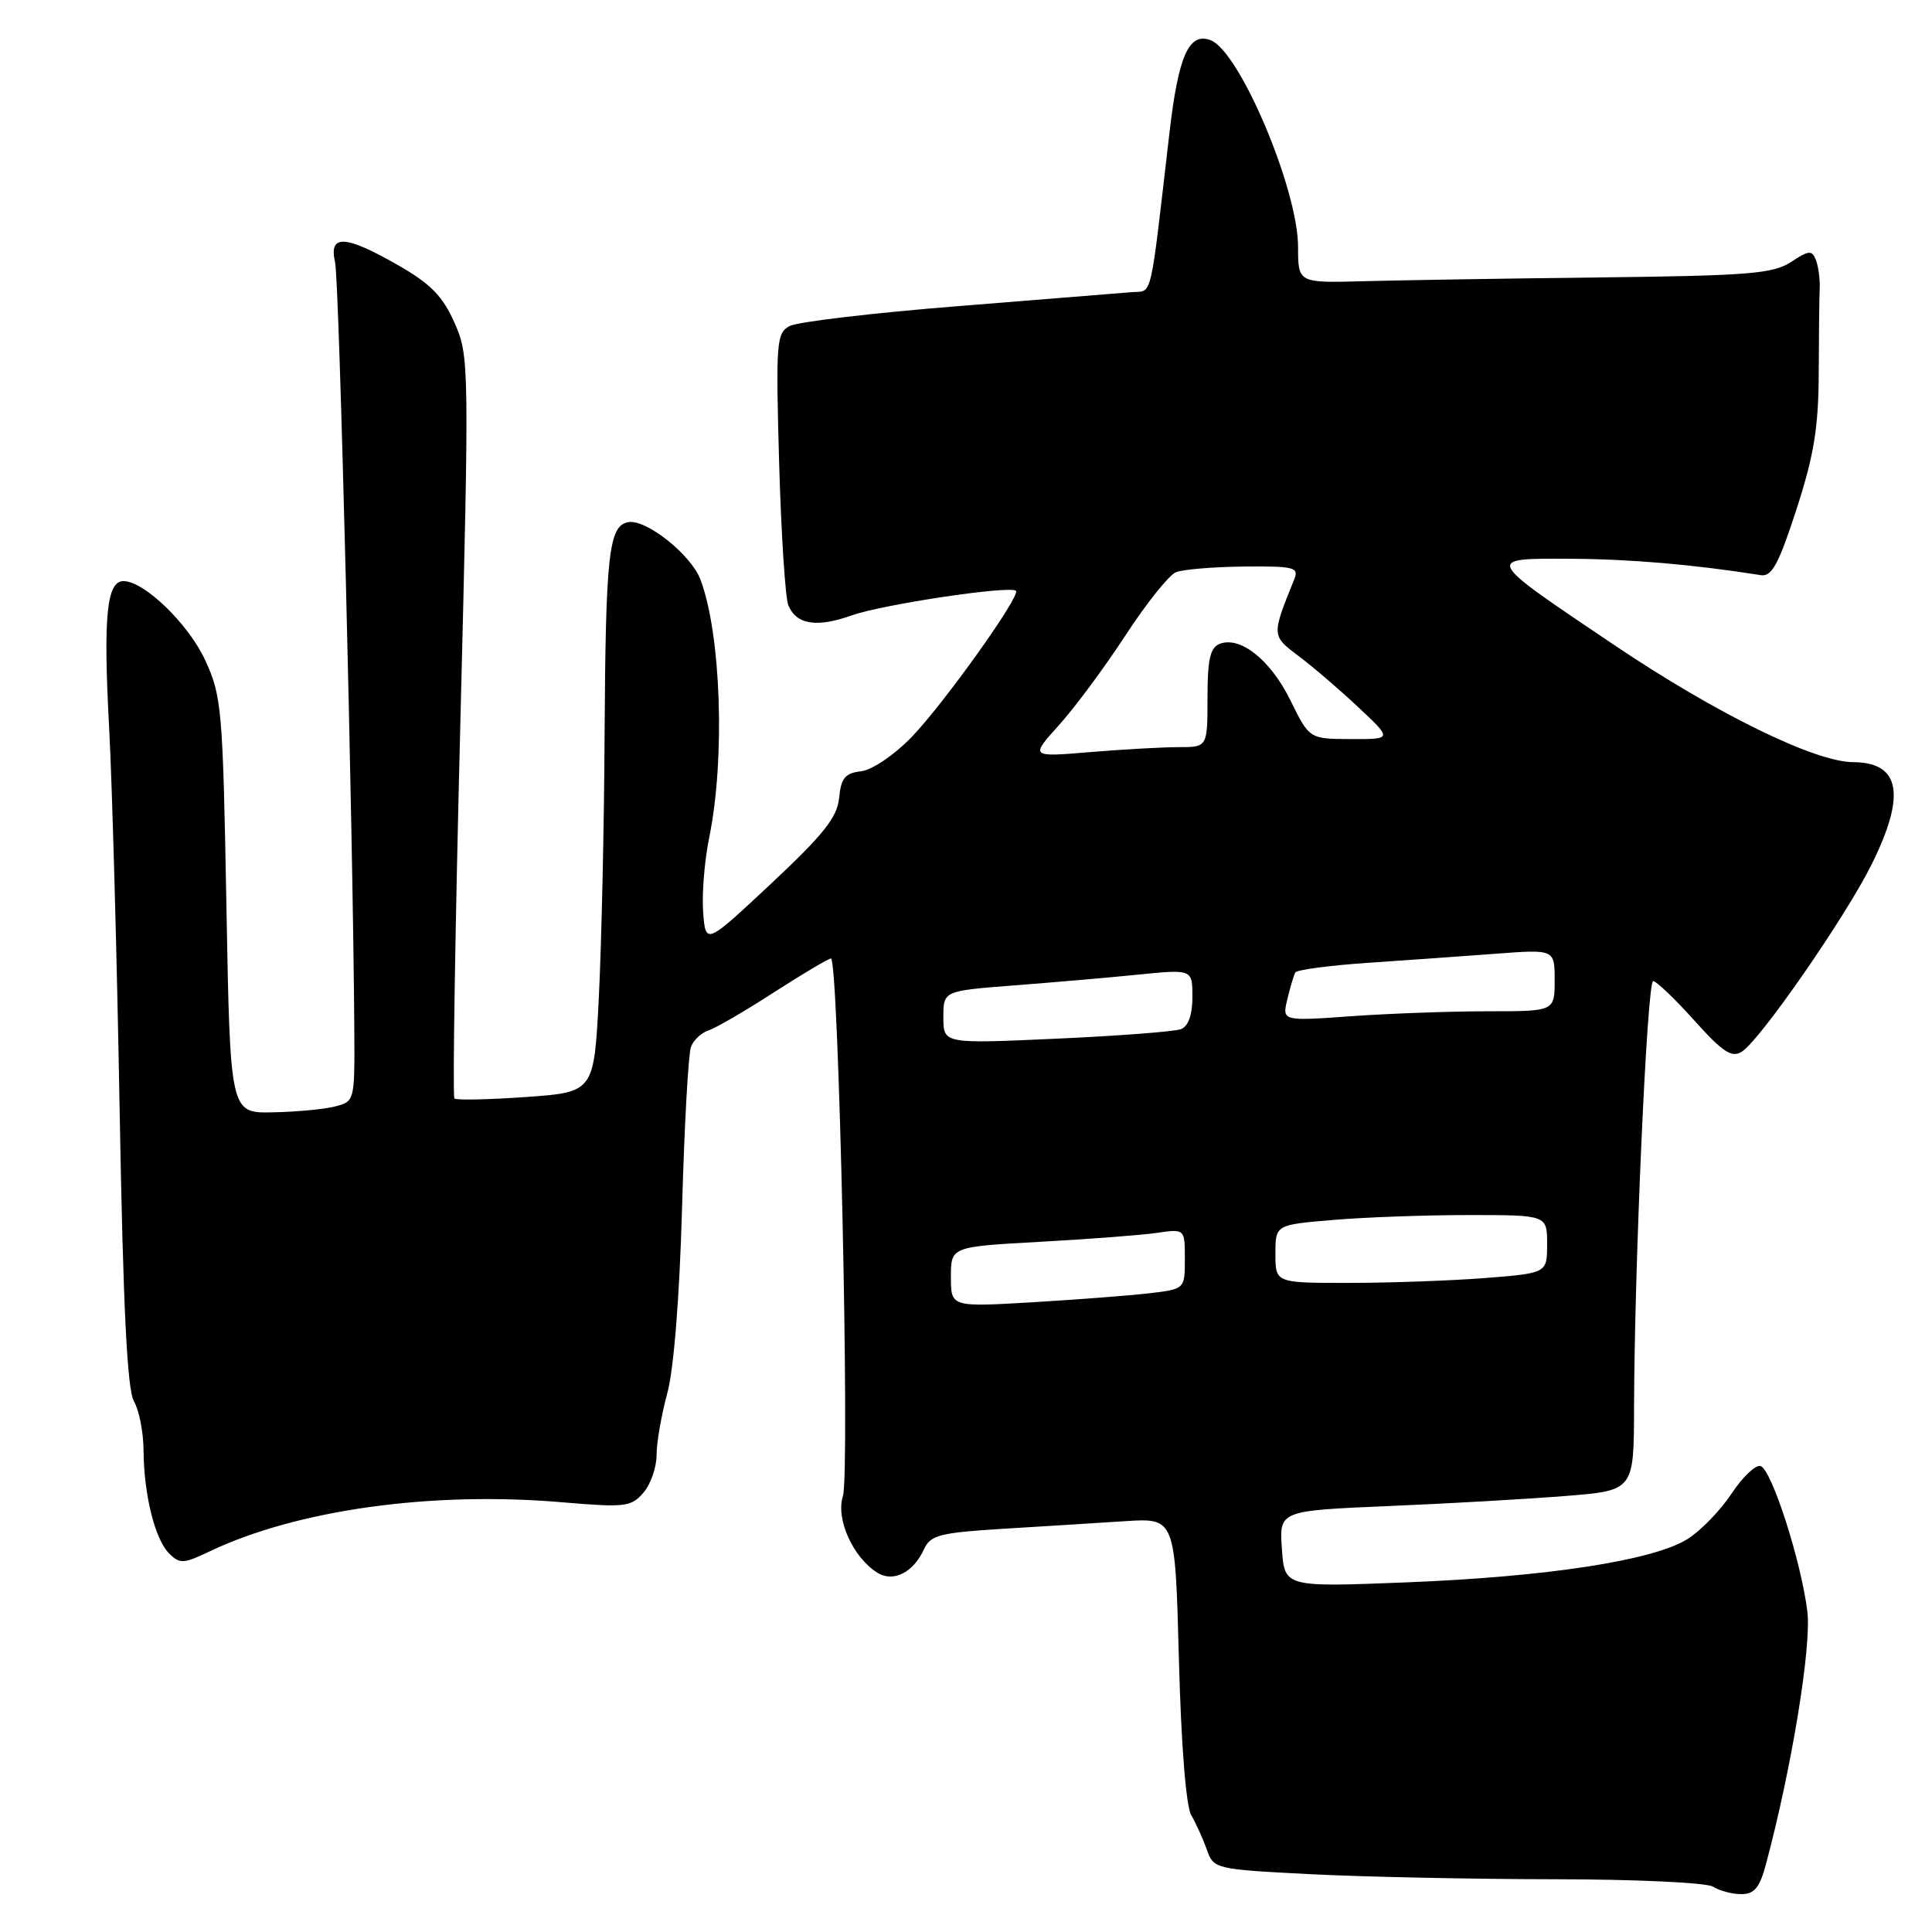 <?xml version="1.0" encoding="UTF-8" standalone="no"?>
<!DOCTYPE svg PUBLIC "-//W3C//DTD SVG 1.1//EN" "http://www.w3.org/Graphics/SVG/1.1/DTD/svg11.dtd" >
<svg xmlns="http://www.w3.org/2000/svg" xmlns:xlink="http://www.w3.org/1999/xlink" version="1.1" viewBox="0 0 256 256">
 <g >
 <path fill="currentColor"
d=" M 233.96 247.16 C 237.39 234.40 240.06 218.14 239.48 213.50 C 238.65 206.82 234.76 194.75 233.29 194.26 C 232.64 194.05 230.90 195.70 229.42 197.94 C 227.94 200.17 225.31 202.88 223.56 203.96 C 219.00 206.78 204.99 208.93 186.39 209.67 C 170.21 210.31 170.21 210.31 169.86 205.24 C 169.50 200.18 169.50 200.18 184.00 199.56 C 191.97 199.23 202.55 198.62 207.50 198.22 C 216.50 197.50 216.50 197.50 216.52 186.50 C 216.57 167.71 218.25 130.00 219.05 130.00 C 219.47 130.00 221.92 132.34 224.49 135.20 C 228.29 139.43 229.46 140.20 230.81 139.35 C 233.24 137.81 244.58 121.45 248.02 114.50 C 252.58 105.30 251.80 101.01 245.55 100.99 C 240.48 100.97 227.40 94.56 213.91 85.48 C 196.55 73.80 196.65 73.99 208.13 74.04 C 216.02 74.08 224.50 74.81 233.31 76.21 C 234.77 76.45 235.67 74.79 238.04 67.50 C 240.36 60.34 240.96 56.66 240.99 49.50 C 241.01 44.55 241.06 39.49 241.12 38.25 C 241.17 37.01 240.95 35.30 240.62 34.46 C 240.11 33.12 239.70 33.15 237.31 34.72 C 234.94 36.27 231.72 36.53 212.04 36.76 C 199.64 36.90 185.56 37.13 180.75 37.26 C 172.00 37.50 172.00 37.50 172.00 32.72 C 172.00 25.09 164.27 6.81 160.42 5.33 C 157.55 4.23 156.15 7.36 154.97 17.50 C 152.32 40.33 152.75 38.48 150.00 38.71 C 148.62 38.82 138.28 39.65 127.00 40.56 C 115.72 41.46 105.66 42.65 104.63 43.20 C 102.88 44.14 102.79 45.33 103.24 61.35 C 103.51 70.78 104.06 79.27 104.46 80.21 C 105.55 82.78 108.19 83.20 112.90 81.53 C 117.06 80.07 133.88 77.55 134.62 78.29 C 135.27 78.94 124.99 93.34 120.76 97.70 C 118.47 100.06 115.55 102.03 114.09 102.20 C 111.98 102.44 111.44 103.10 111.19 105.72 C 110.94 108.29 109.14 110.57 102.19 117.07 C 93.50 125.21 93.50 125.21 93.17 120.86 C 92.99 118.46 93.35 114.03 93.97 111.00 C 96.11 100.56 95.55 84.02 92.81 76.79 C 91.56 73.48 85.59 68.74 83.23 69.19 C 80.66 69.69 80.25 73.40 80.11 97.50 C 80.05 109.60 79.70 125.17 79.35 132.11 C 78.71 144.72 78.71 144.72 69.69 145.36 C 64.73 145.71 60.46 145.80 60.21 145.55 C 59.96 145.30 60.31 123.08 60.99 96.18 C 62.19 48.16 62.18 47.19 60.23 42.78 C 58.66 39.24 57.07 37.61 52.75 35.14 C 45.71 31.11 43.54 31.01 44.40 34.75 C 44.96 37.15 46.80 111.09 46.95 136.73 C 47.00 145.89 46.98 145.97 44.36 146.62 C 42.91 146.99 39.20 147.33 36.11 147.39 C 30.50 147.50 30.50 147.50 30.00 120.00 C 29.53 93.98 29.38 92.23 27.20 87.50 C 24.98 82.68 19.11 77.00 16.36 77.00 C 14.13 77.00 13.67 81.70 14.46 96.40 C 14.87 104.16 15.50 126.92 15.85 147.00 C 16.32 173.33 16.85 184.11 17.75 185.68 C 18.44 186.89 19.01 189.81 19.02 192.18 C 19.06 198.03 20.52 203.95 22.41 205.84 C 23.81 207.24 24.32 207.22 27.73 205.59 C 39.31 200.06 57.15 197.57 74.50 199.06 C 82.82 199.77 83.63 199.67 85.25 197.80 C 86.21 196.69 87.00 194.44 87.00 192.79 C 87.00 191.15 87.64 187.49 88.41 184.65 C 89.28 181.48 90.04 171.99 90.38 159.93 C 90.68 149.16 91.21 139.62 91.56 138.71 C 91.90 137.81 92.94 136.84 93.87 136.54 C 94.79 136.25 98.69 133.99 102.52 131.51 C 106.36 129.04 109.77 127.01 110.11 127.01 C 111.13 127.00 112.64 195.26 111.69 198.24 C 110.72 201.27 113.01 206.35 116.25 208.39 C 118.37 209.72 121.03 208.37 122.45 205.25 C 123.29 203.41 124.55 203.09 132.95 202.57 C 138.20 202.25 145.48 201.80 149.11 201.56 C 155.72 201.14 155.72 201.14 156.21 219.85 C 156.51 231.21 157.15 239.33 157.85 240.53 C 158.48 241.61 159.41 243.67 159.91 245.09 C 160.82 247.65 161.00 247.69 173.66 248.34 C 180.72 248.70 195.28 249.00 206.00 249.01 C 216.85 249.02 226.17 249.46 227.00 250.00 C 227.82 250.53 229.50 250.98 230.71 250.98 C 232.43 251.00 233.15 250.15 233.96 247.16 Z  M 126.00 169.19 C 126.00 165.20 126.00 165.20 137.75 164.55 C 144.21 164.20 151.19 163.66 153.25 163.37 C 157.00 162.82 157.00 162.82 157.00 166.82 C 157.00 170.81 157.00 170.81 152.25 171.37 C 149.64 171.67 142.66 172.21 136.75 172.56 C 126.00 173.19 126.00 173.19 126.00 169.19 Z  M 169.00 166.15 C 169.00 162.29 169.00 162.29 176.65 161.65 C 180.86 161.29 188.96 161.00 194.65 161.00 C 205.00 161.00 205.00 161.00 205.00 164.85 C 205.00 168.70 205.00 168.70 196.75 169.35 C 192.21 169.70 184.11 169.99 178.75 169.99 C 169.00 170.00 169.00 170.00 169.00 166.15 Z  M 125.00 134.80 C 125.00 131.30 125.00 131.30 134.25 130.58 C 139.34 130.19 146.76 129.55 150.75 129.15 C 158.00 128.42 158.00 128.42 158.00 132.10 C 158.00 134.48 157.46 135.99 156.48 136.37 C 155.64 136.69 148.21 137.26 139.98 137.63 C 125.00 138.31 125.00 138.31 125.00 134.80 Z  M 170.58 132.40 C 170.96 130.81 171.44 129.21 171.63 128.86 C 171.83 128.50 176.15 127.93 181.24 127.58 C 186.33 127.24 193.99 126.69 198.25 126.37 C 206.00 125.79 206.00 125.79 206.00 129.90 C 206.00 134.00 206.00 134.00 197.15 134.00 C 192.29 134.00 184.16 134.29 179.10 134.65 C 169.88 135.31 169.88 135.31 170.58 132.40 Z  M 140.33 96.07 C 142.44 93.73 146.41 88.37 149.15 84.16 C 151.90 79.95 154.90 76.19 155.82 75.82 C 156.75 75.45 160.81 75.11 164.86 75.07 C 171.48 75.01 172.14 75.17 171.50 76.75 C 168.47 84.25 168.47 84.22 172.09 86.94 C 173.96 88.35 177.53 91.40 180.00 93.73 C 184.50 97.95 184.50 97.95 179.00 97.93 C 173.50 97.91 173.50 97.91 171.00 92.82 C 168.37 87.47 164.37 84.26 161.63 85.31 C 160.35 85.80 160.00 87.36 160.00 92.47 C 160.00 99.00 160.00 99.00 156.15 99.00 C 154.03 99.00 148.75 99.30 144.40 99.66 C 136.50 100.32 136.50 100.32 140.33 96.07 Z "/>
</g>
</svg>